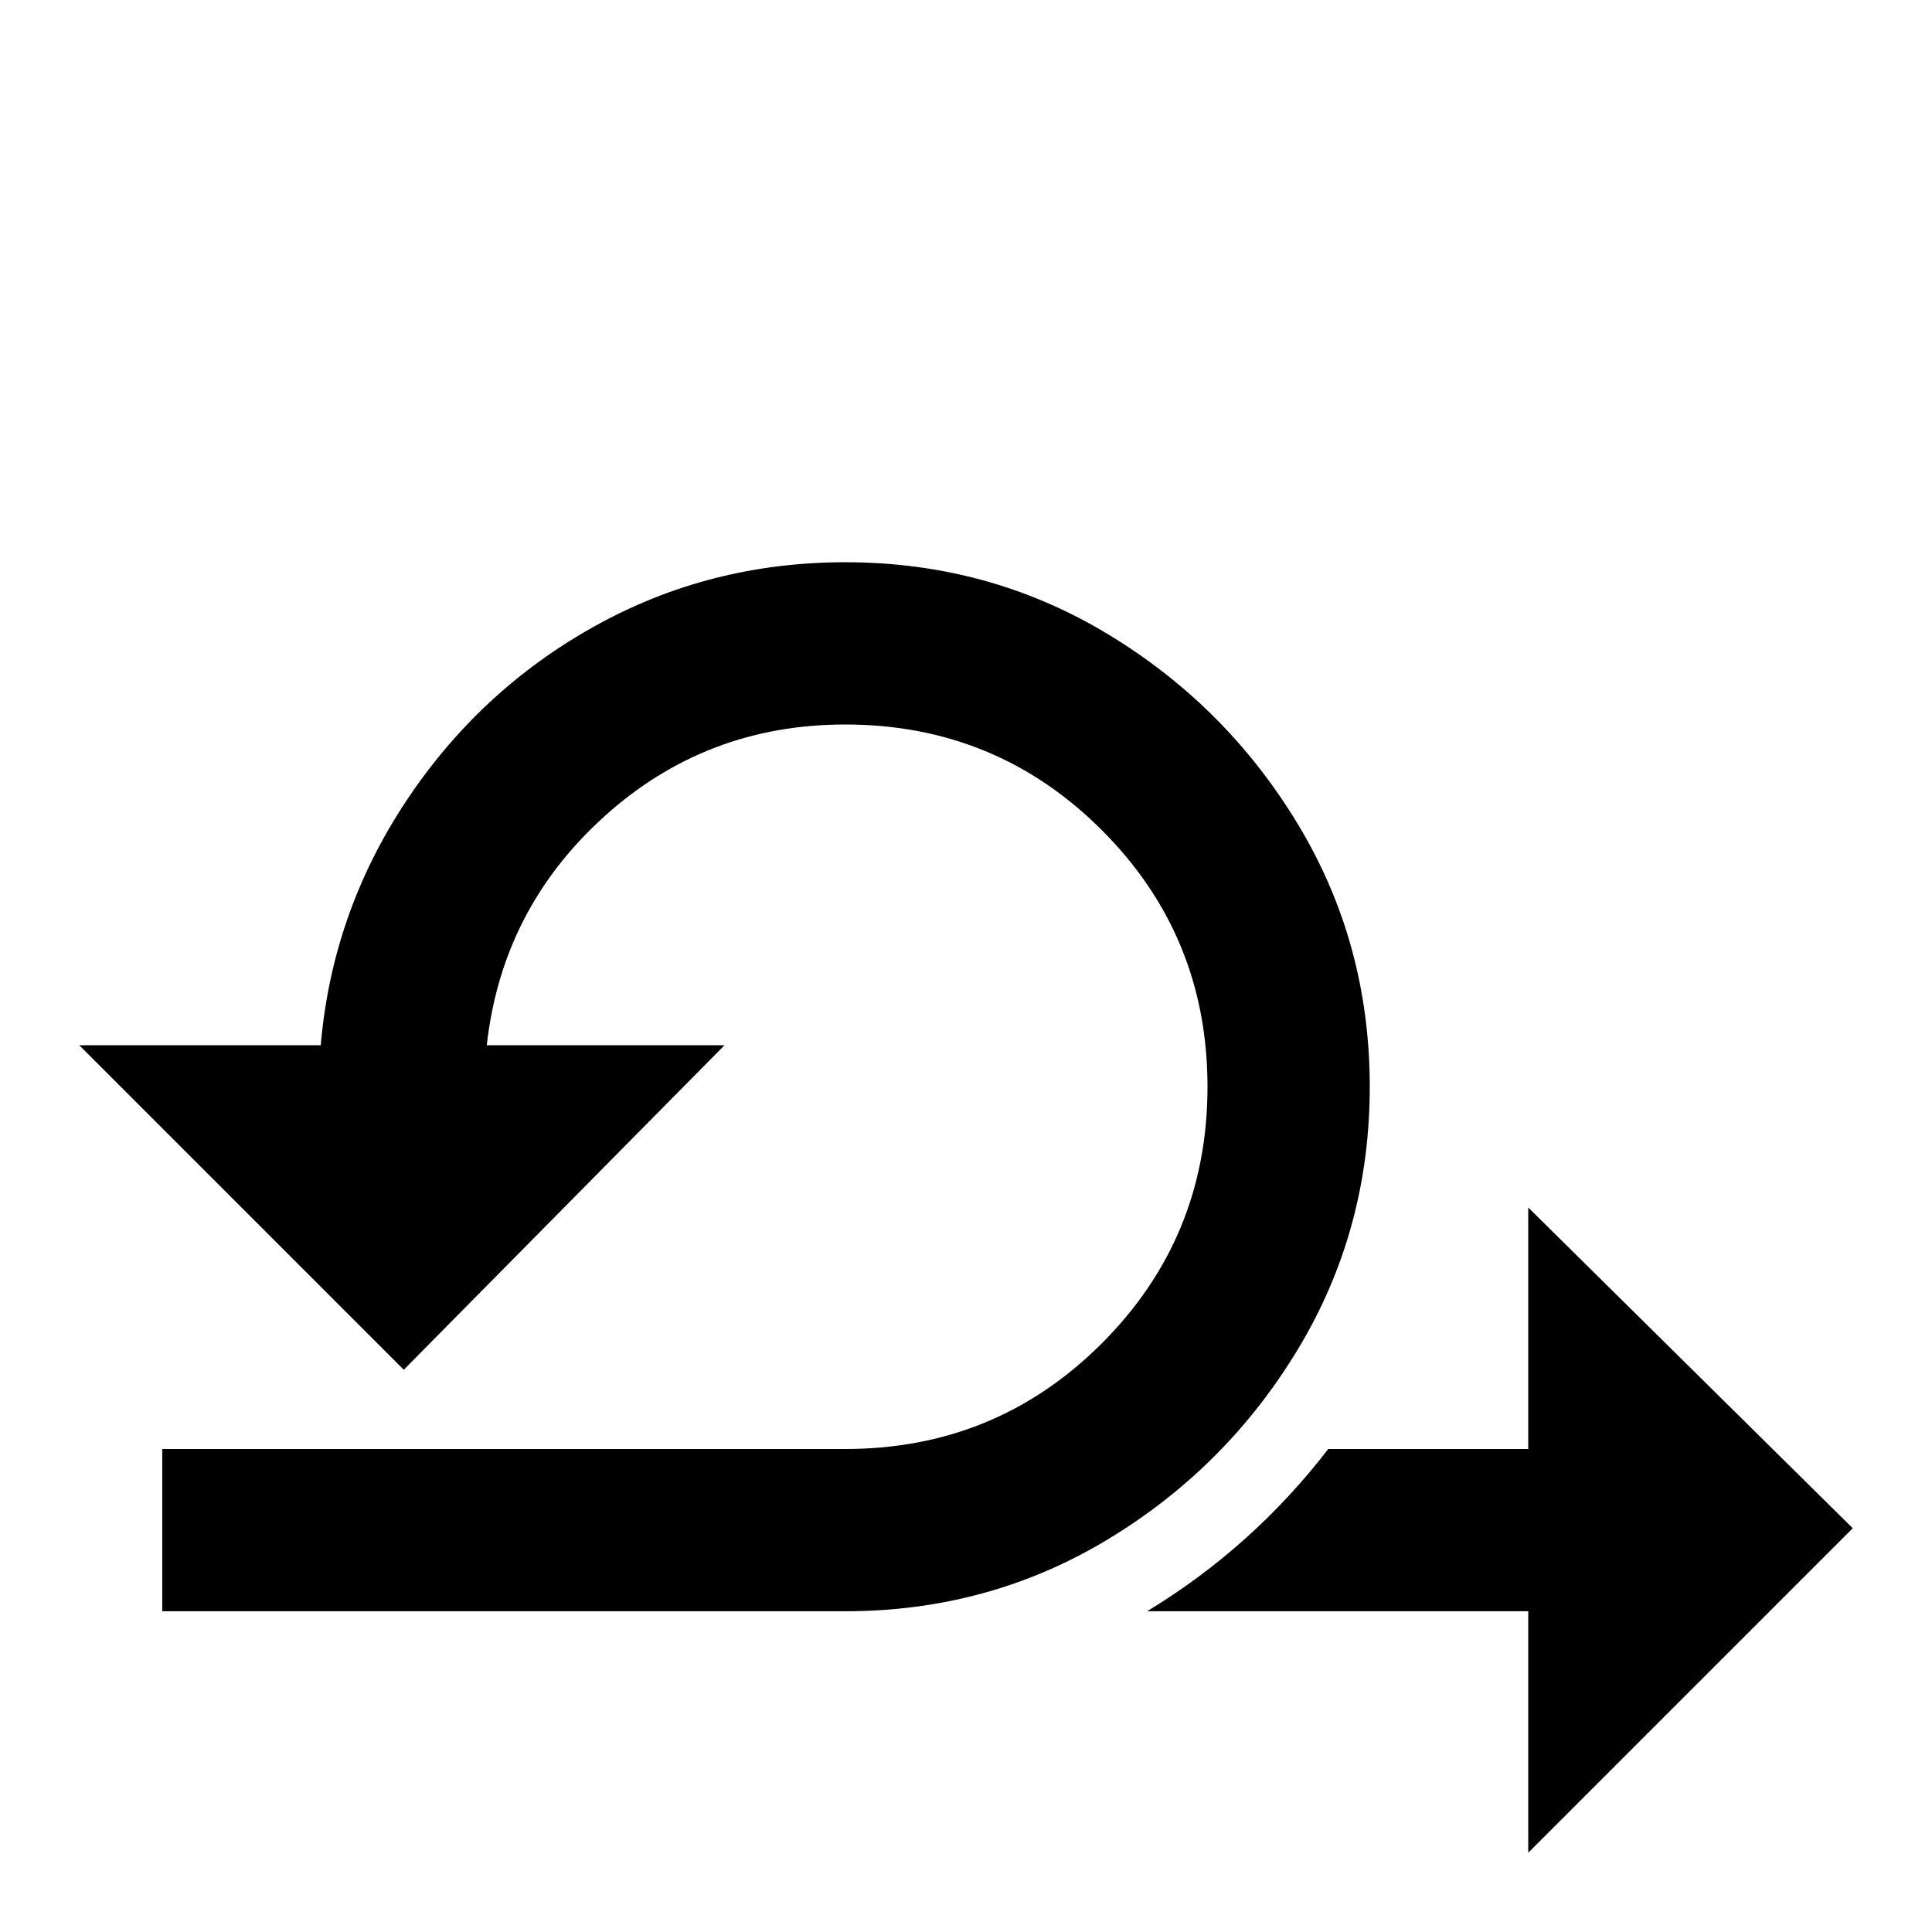 <svg xmlns="http://www.w3.org/2000/svg" viewBox="0 -512 512 512">
	<path fill="#000000" d="M224 -363Q188 -363 157.5 -346Q127 -329 107.5 -299.5Q88 -270 85 -235H21L107 -149L192 -235H129Q133 -271 160 -295.5Q187 -320 224 -320Q264 -320 292 -292Q320 -264 320 -224Q320 -184 292 -156Q264 -128 224 -128H43V-85H224Q262 -85 293.5 -104Q325 -123 344 -154.5Q363 -186 363 -224Q363 -262 344 -293.5Q325 -325 293.5 -344Q262 -363 224 -363ZM405 -192V-128H352Q332 -102 304 -85H405V-21L491 -107Z"/>
</svg>